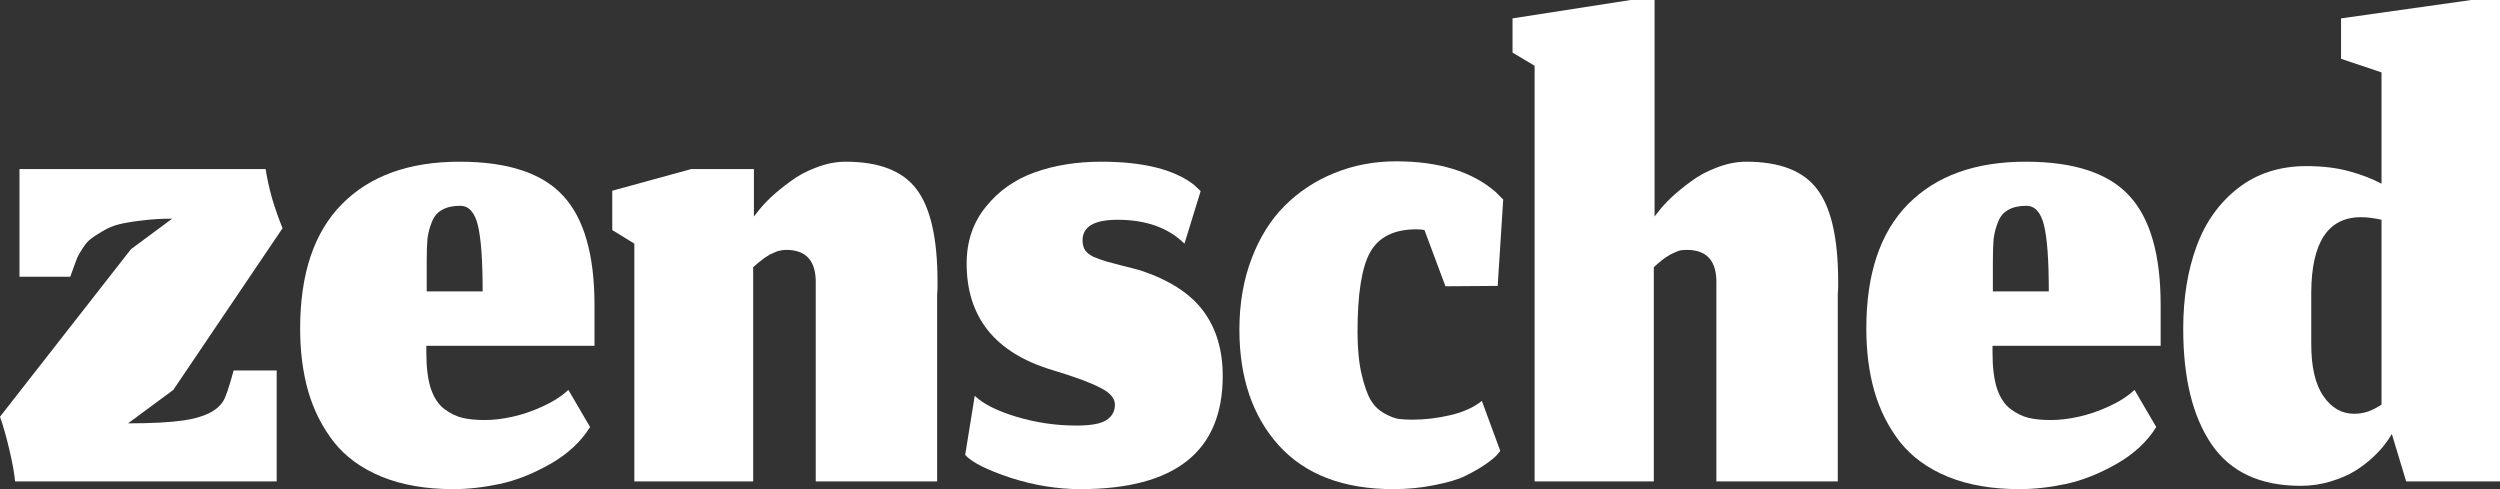 <svg width="138" height="27" viewBox="0 0 138 27" fill="none" xmlns="http://www.w3.org/2000/svg">
<rect x="0" y="0" width="138" height="27" fill="#333333" stroke="none"/>
<path d="M0.833 26.574C0.792 26.114 0.684 25.519 0.508 24.789C0.332 24.045 0.162 23.45 0 23.004L7.23 13.754L9.505 12.07C8.895 12.07 8.34 12.104 7.839 12.171C7.352 12.225 6.939 12.293 6.6 12.374C6.262 12.455 5.951 12.584 5.666 12.76C5.382 12.922 5.165 13.064 5.016 13.186C4.867 13.294 4.718 13.463 4.57 13.693C4.421 13.923 4.319 14.098 4.265 14.22C4.224 14.328 4.157 14.511 4.062 14.768C3.967 15.025 3.906 15.194 3.879 15.275H1.076V9.331H14.663C14.731 9.791 14.846 10.319 15.008 10.914C15.184 11.509 15.381 12.07 15.597 12.597L9.566 21.523L7.068 23.369C8.367 23.369 9.39 23.315 10.134 23.207C11.258 23.044 11.989 22.686 12.328 22.131C12.463 21.915 12.653 21.354 12.896 20.448H15.273V26.574H0.833Z" fill="white"/>
<path d="M26.642 16.086C26.642 14.369 26.554 13.152 26.378 12.435C26.202 11.718 25.877 11.36 25.403 11.36C24.997 11.36 24.665 11.434 24.408 11.583C24.15 11.718 23.961 11.941 23.839 12.252C23.717 12.55 23.636 12.861 23.595 13.186C23.568 13.497 23.555 13.896 23.555 14.382V16.086H26.642ZM25.017 27C23.5 27 22.18 26.77 21.057 26.31C19.946 25.851 19.066 25.208 18.416 24.383C17.78 23.558 17.313 22.632 17.015 21.604C16.717 20.563 16.568 19.407 16.568 18.135C16.568 15.106 17.34 12.814 18.884 11.258C20.427 9.703 22.587 8.926 25.362 8.926C28.029 8.926 29.939 9.554 31.089 10.812C32.24 12.056 32.816 14.065 32.816 16.837V19.089H23.534V19.474C23.534 20.272 23.616 20.928 23.778 21.442C23.954 21.956 24.204 22.334 24.529 22.578C24.854 22.821 25.186 22.983 25.525 23.065C25.863 23.146 26.276 23.186 26.764 23.186C27.237 23.186 27.745 23.125 28.287 23.004C28.842 22.882 29.397 22.693 29.952 22.436C30.521 22.179 30.995 21.875 31.374 21.523L32.572 23.572C32.071 24.383 31.333 25.066 30.358 25.621C29.397 26.162 28.47 26.527 27.576 26.716C26.682 26.905 25.829 27 25.017 27Z" fill="white"/>
<path d="M41.575 26.574H35.016V13.449L33.797 12.699V10.528L38.164 9.331H41.616V11.948L41.86 11.644C42.022 11.428 42.259 11.171 42.571 10.873C42.896 10.575 43.254 10.285 43.647 10.001C44.04 9.703 44.507 9.453 45.048 9.25C45.603 9.034 46.145 8.926 46.673 8.926C48.528 8.926 49.835 9.433 50.593 10.447C51.364 11.461 51.75 13.159 51.75 15.539C51.75 15.62 51.75 15.742 51.75 15.904C51.737 16.066 51.73 16.195 51.73 16.289V26.574H45.028V15.701C45.069 14.43 44.527 13.794 43.403 13.794C43.322 13.794 43.241 13.801 43.16 13.814C43.092 13.828 43.024 13.841 42.956 13.855C42.902 13.868 42.835 13.896 42.753 13.936C42.686 13.963 42.625 13.99 42.571 14.017C42.517 14.031 42.456 14.065 42.388 14.119C42.32 14.159 42.266 14.193 42.225 14.22C42.185 14.247 42.124 14.294 42.043 14.362C41.975 14.416 41.921 14.457 41.88 14.484C41.853 14.511 41.799 14.558 41.718 14.626C41.65 14.68 41.603 14.72 41.575 14.748V26.574Z" fill="white"/>
<path d="M59.635 27C58.362 27 57.076 26.79 55.776 26.371C54.476 25.938 53.644 25.519 53.278 25.113L53.806 21.848C54.266 22.294 55.031 22.679 56.101 23.004C57.184 23.328 58.288 23.491 59.411 23.491C60.224 23.491 60.779 23.389 61.077 23.186C61.388 22.983 61.544 22.7 61.544 22.334C61.544 21.983 61.273 21.672 60.731 21.401C60.19 21.117 59.31 20.793 58.091 20.427C54.937 19.481 53.359 17.52 53.359 14.545C53.359 13.328 53.711 12.286 54.415 11.421C55.119 10.542 56.02 9.906 57.117 9.514C58.213 9.122 59.438 8.926 60.792 8.926C63.108 8.926 64.814 9.352 65.91 10.204C66.154 10.434 66.276 10.549 66.276 10.549L65.382 13.449C64.489 12.57 63.257 12.131 61.686 12.131C60.4 12.131 59.757 12.509 59.757 13.267C59.757 13.483 59.804 13.666 59.899 13.814C59.994 13.95 60.149 14.071 60.366 14.18C60.596 14.274 60.819 14.355 61.036 14.423C61.253 14.477 61.557 14.558 61.95 14.666C62.343 14.761 62.681 14.849 62.965 14.93C64.55 15.458 65.701 16.201 66.418 17.162C67.136 18.122 67.494 19.319 67.494 20.752C67.494 24.917 64.874 27 59.635 27Z" fill="white"/>
<path d="M82.815 24.89L82.632 25.113C82.51 25.249 82.293 25.424 81.982 25.641C81.684 25.844 81.319 26.053 80.885 26.27C80.466 26.473 79.897 26.642 79.179 26.777C78.475 26.926 77.717 27 76.905 27C74.156 27 72.051 26.195 70.589 24.586C69.14 22.977 68.415 20.847 68.415 18.196C68.415 16.763 68.639 15.458 69.086 14.281C69.532 13.104 70.142 12.131 70.913 11.36C71.699 10.575 72.613 9.974 73.655 9.554C74.711 9.122 75.849 8.905 77.067 8.905C79.423 8.905 81.251 9.467 82.551 10.589C82.835 10.873 82.977 11.015 82.977 11.015L82.672 15.782L79.789 15.802L78.631 12.699C78.523 12.672 78.374 12.658 78.184 12.658C76.952 12.658 76.099 13.084 75.625 13.936C75.165 14.775 74.935 16.235 74.935 18.318C74.935 19.224 75.009 20.002 75.158 20.651C75.307 21.286 75.476 21.766 75.666 22.091C75.855 22.402 76.106 22.645 76.417 22.821C76.742 22.997 77.006 23.098 77.209 23.125C77.412 23.152 77.663 23.166 77.961 23.166C78.638 23.166 79.328 23.085 80.032 22.923C80.75 22.76 81.339 22.497 81.799 22.131L82.815 24.89Z" fill="white"/>
<path d="M91.291 26.574H84.711V3.631L83.492 2.901V1.014L90.012 0H91.332V11.948L91.575 11.644C91.738 11.428 91.975 11.171 92.286 10.873C92.611 10.575 92.97 10.285 93.363 10.001C93.755 9.703 94.222 9.453 94.764 9.25C95.319 9.034 95.861 8.926 96.389 8.926C98.243 8.926 99.55 9.433 100.308 10.447C101.08 11.461 101.466 13.159 101.466 15.539C101.466 15.62 101.466 15.742 101.466 15.904C101.452 16.066 101.446 16.195 101.446 16.289V26.574H94.744V15.701C94.784 14.43 94.243 13.794 93.119 13.794C93.01 13.794 92.902 13.801 92.794 13.814C92.699 13.828 92.598 13.862 92.489 13.916C92.381 13.97 92.293 14.011 92.225 14.038C92.171 14.065 92.083 14.119 91.961 14.2C91.853 14.281 91.778 14.335 91.738 14.362C91.711 14.389 91.629 14.457 91.494 14.565C91.372 14.673 91.305 14.734 91.291 14.748V26.574Z" fill="white"/>
<path d="M113.094 16.086C113.094 14.369 113.006 13.152 112.83 12.435C112.654 11.718 112.329 11.36 111.855 11.36C111.449 11.36 111.118 11.434 110.86 11.583C110.603 11.718 110.414 11.941 110.292 12.252C110.17 12.55 110.089 12.861 110.048 13.186C110.021 13.497 110.007 13.896 110.007 14.382V16.086H113.094ZM111.47 27C109.953 27 108.633 26.77 107.509 26.31C106.399 25.851 105.519 25.208 104.869 24.383C104.233 23.558 103.766 22.632 103.468 21.604C103.17 20.563 103.021 19.407 103.021 18.135C103.021 15.106 103.793 12.814 105.336 11.258C106.88 9.703 109.039 8.926 111.815 8.926C114.482 8.926 116.391 9.554 117.542 10.812C118.693 12.056 119.268 14.065 119.268 16.837V19.089H109.987V19.474C109.987 20.272 110.068 20.928 110.231 21.442C110.407 21.956 110.657 22.334 110.982 22.578C111.307 22.821 111.639 22.983 111.977 23.065C112.316 23.146 112.729 23.186 113.216 23.186C113.69 23.186 114.198 23.125 114.739 23.004C115.294 22.882 115.85 22.693 116.405 22.436C116.973 22.179 117.447 21.875 117.826 21.523L119.025 23.572C118.524 24.383 117.786 25.066 116.811 25.621C115.85 26.162 114.922 26.527 114.029 26.716C113.135 26.905 112.282 27 111.47 27Z" fill="white"/>
<path d="M132.821 26.574L132.029 23.957C131.921 24.146 131.792 24.336 131.643 24.525C131.508 24.715 131.284 24.958 130.973 25.255C130.662 25.539 130.33 25.79 129.978 26.006C129.626 26.222 129.186 26.412 128.658 26.574C128.13 26.736 127.575 26.817 126.992 26.817C124.758 26.817 123.12 26.053 122.078 24.525C121.035 22.997 120.514 20.874 120.514 18.155C120.514 16.451 120.758 14.937 121.245 13.612C121.732 12.273 122.497 11.198 123.54 10.386C124.582 9.575 125.842 9.169 127.317 9.169C128.197 9.169 128.983 9.264 129.673 9.453C130.364 9.642 130.959 9.872 131.46 10.143V3.996L129.226 3.246V1.014L136.416 0H138V26.574H132.821ZM129.958 22.841C130.201 22.841 130.452 22.801 130.709 22.72C130.966 22.625 131.217 22.497 131.46 22.334V12.131C131.041 12.036 130.655 11.989 130.303 11.989C128.502 12.002 127.595 13.388 127.581 16.147V18.987C127.581 20.259 127.805 21.219 128.252 21.868C128.698 22.517 129.267 22.841 129.958 22.841Z" fill="white"/>
</svg>
